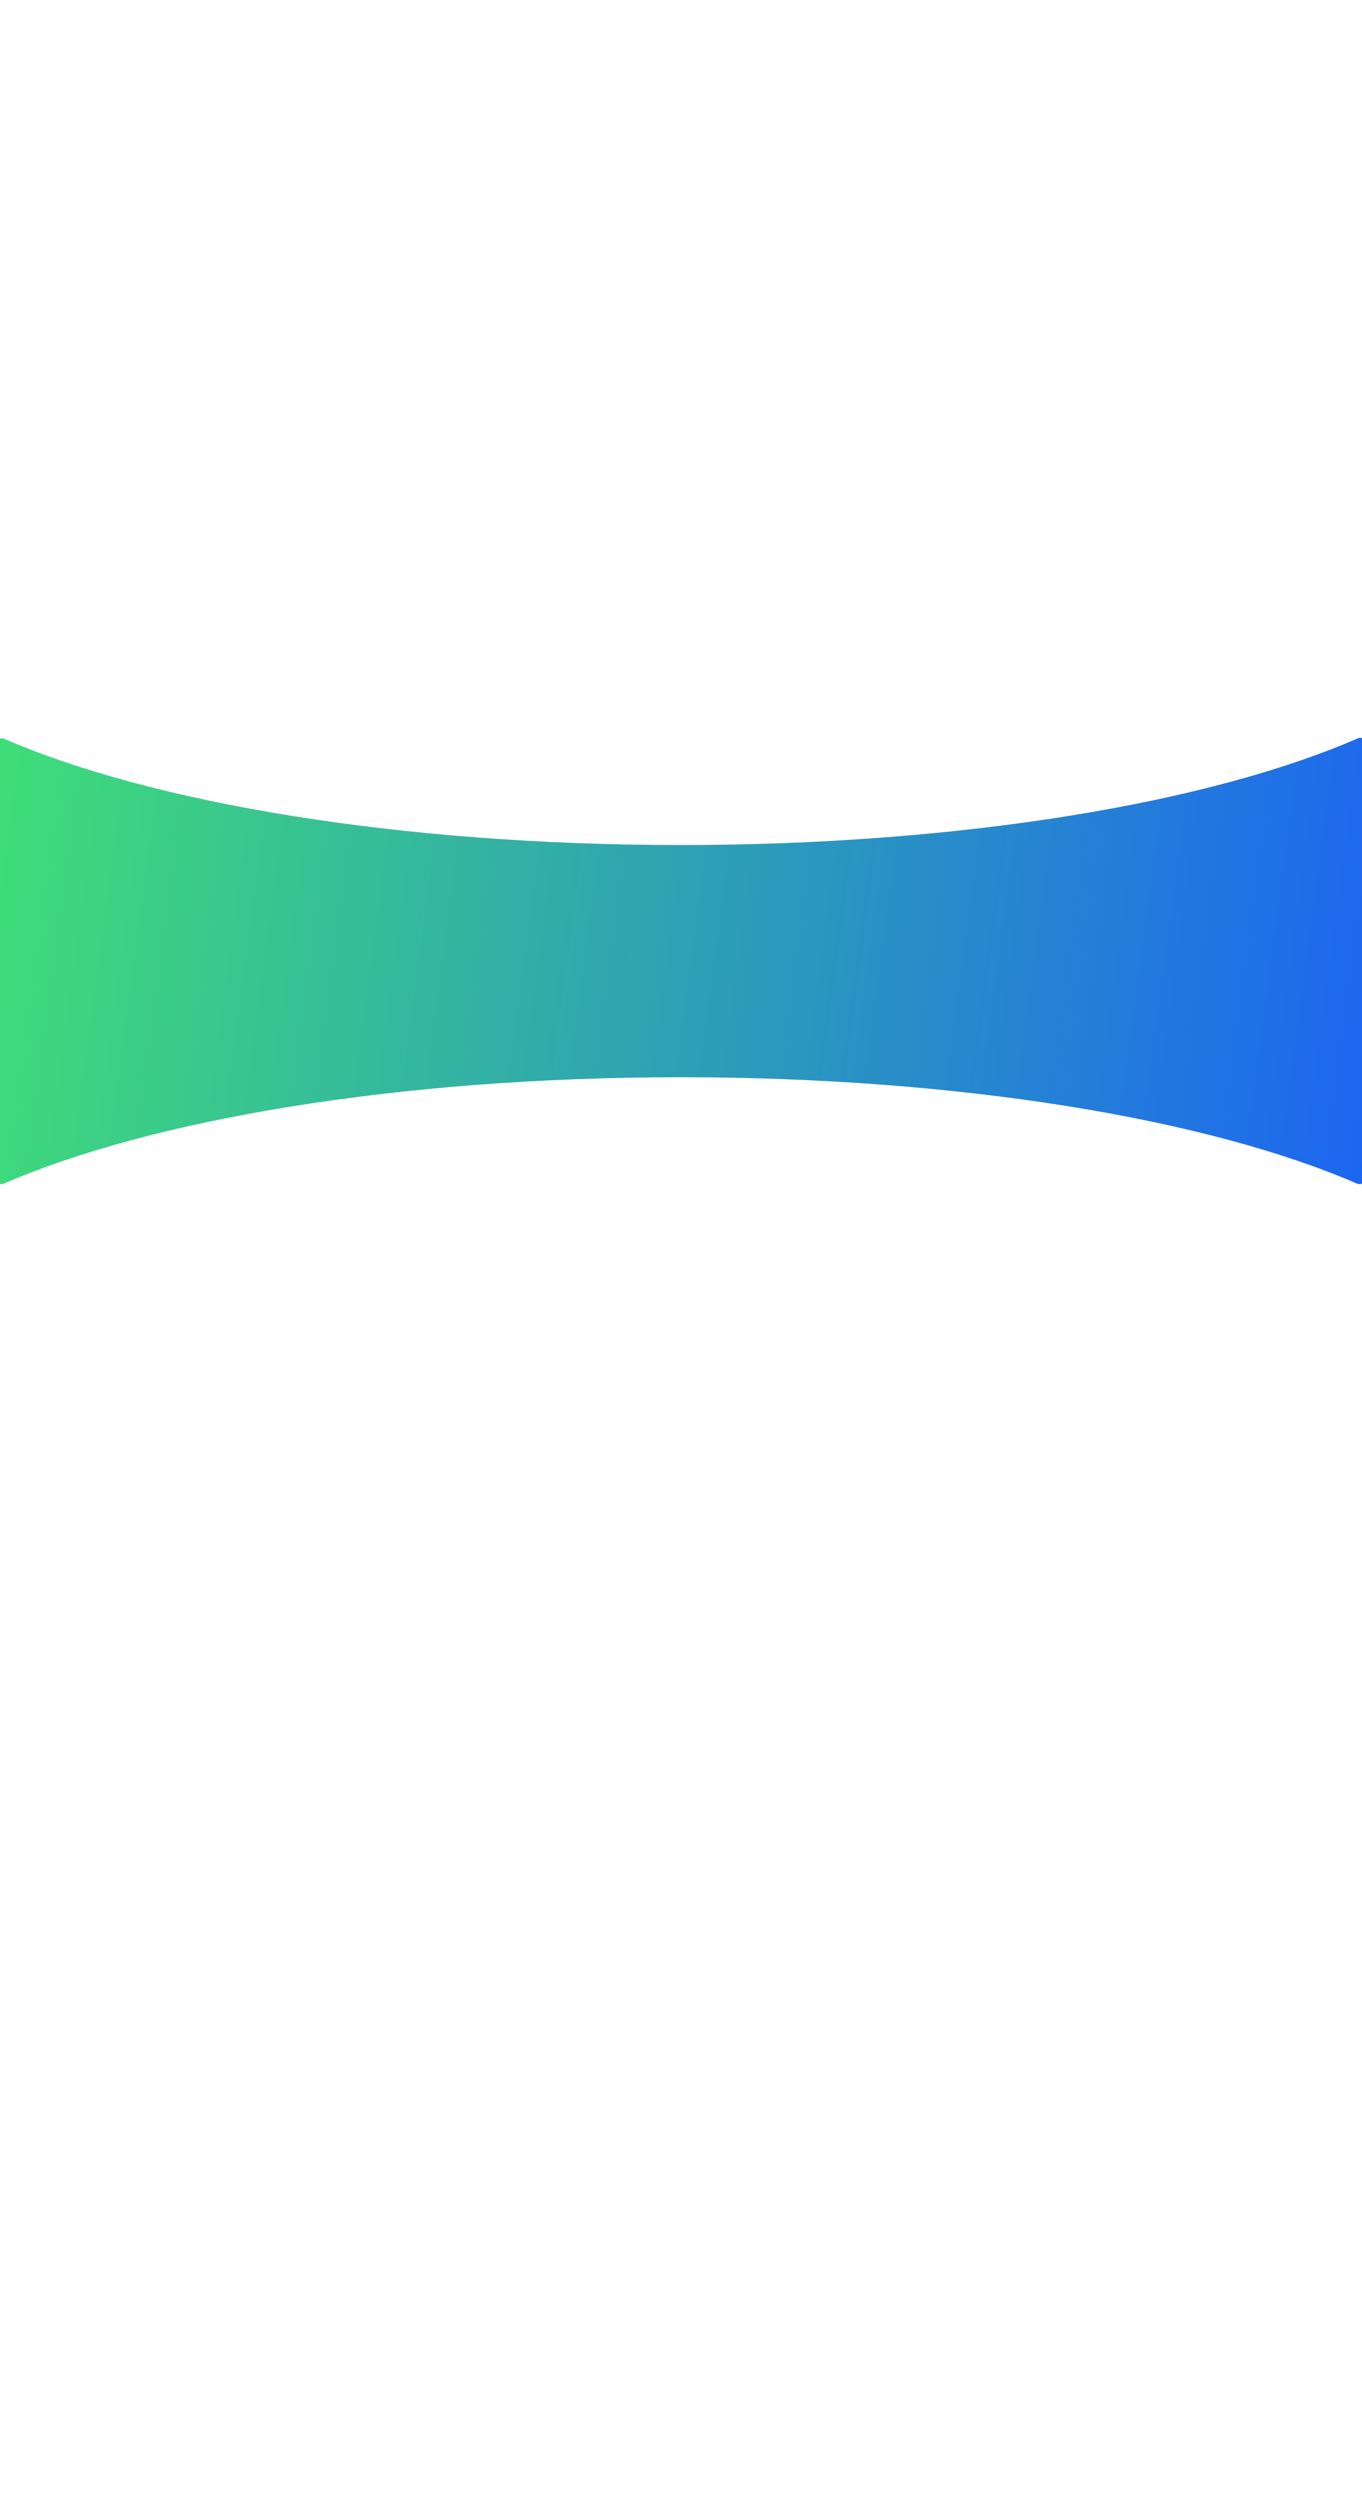 <svg width="1440" height="2642" viewBox="0 0 1440 2642" fill="none" xmlns="http://www.w3.org/2000/svg">
<g filter="url(#filter0_f_219_571)">
<path fill-rule="evenodd" clip-rule="evenodd" d="M1.918 1251.4C-0.798 1251.4 -3 1249.2 -3 1246.48V785.243C-3 781.617 0.68 779.167 4.005 780.613C160.092 848.514 422.291 893.066 719.424 893.066C1017.28 893.066 1280.04 848.296 1435.99 780.115C1439.31 778.661 1443 781.111 1443 784.741V1246.4C1443 1249.16 1440.76 1251.4 1438 1251.4H1436.95C1436.26 1251.4 1435.59 1251.26 1434.96 1250.99C1278.89 1183.06 1016.63 1138.48 719.424 1138.48C422.208 1138.48 159.944 1183.06 3.873 1250.99C3.252 1251.26 2.595 1251.4 1.918 1251.4Z" fill="url(#paint0_linear_219_571)"/>
</g>
<defs>
<filter id="filter0_f_219_571" x="-1393" y="-610.311" width="4226" height="3251.71" filterUnits="userSpaceOnUse" color-interpolation-filters="sRGB">
<feFlood flood-opacity="0" result="BackgroundImageFix"/>
<feBlend mode="normal" in="SourceGraphic" in2="BackgroundImageFix" result="shape"/>
<feGaussianBlur stdDeviation="695" result="effect1_foregroundBlur_219_571"/>
</filter>
<linearGradient id="paint0_linear_219_571" x1="-3" y1="833.292" x2="1472.54" y2="1031.28" gradientUnits="userSpaceOnUse">
<stop stop-color="#3FDD78"/>
<stop offset="1" stop-color="#1D65F1"/>
</linearGradient>
</defs>
</svg>
